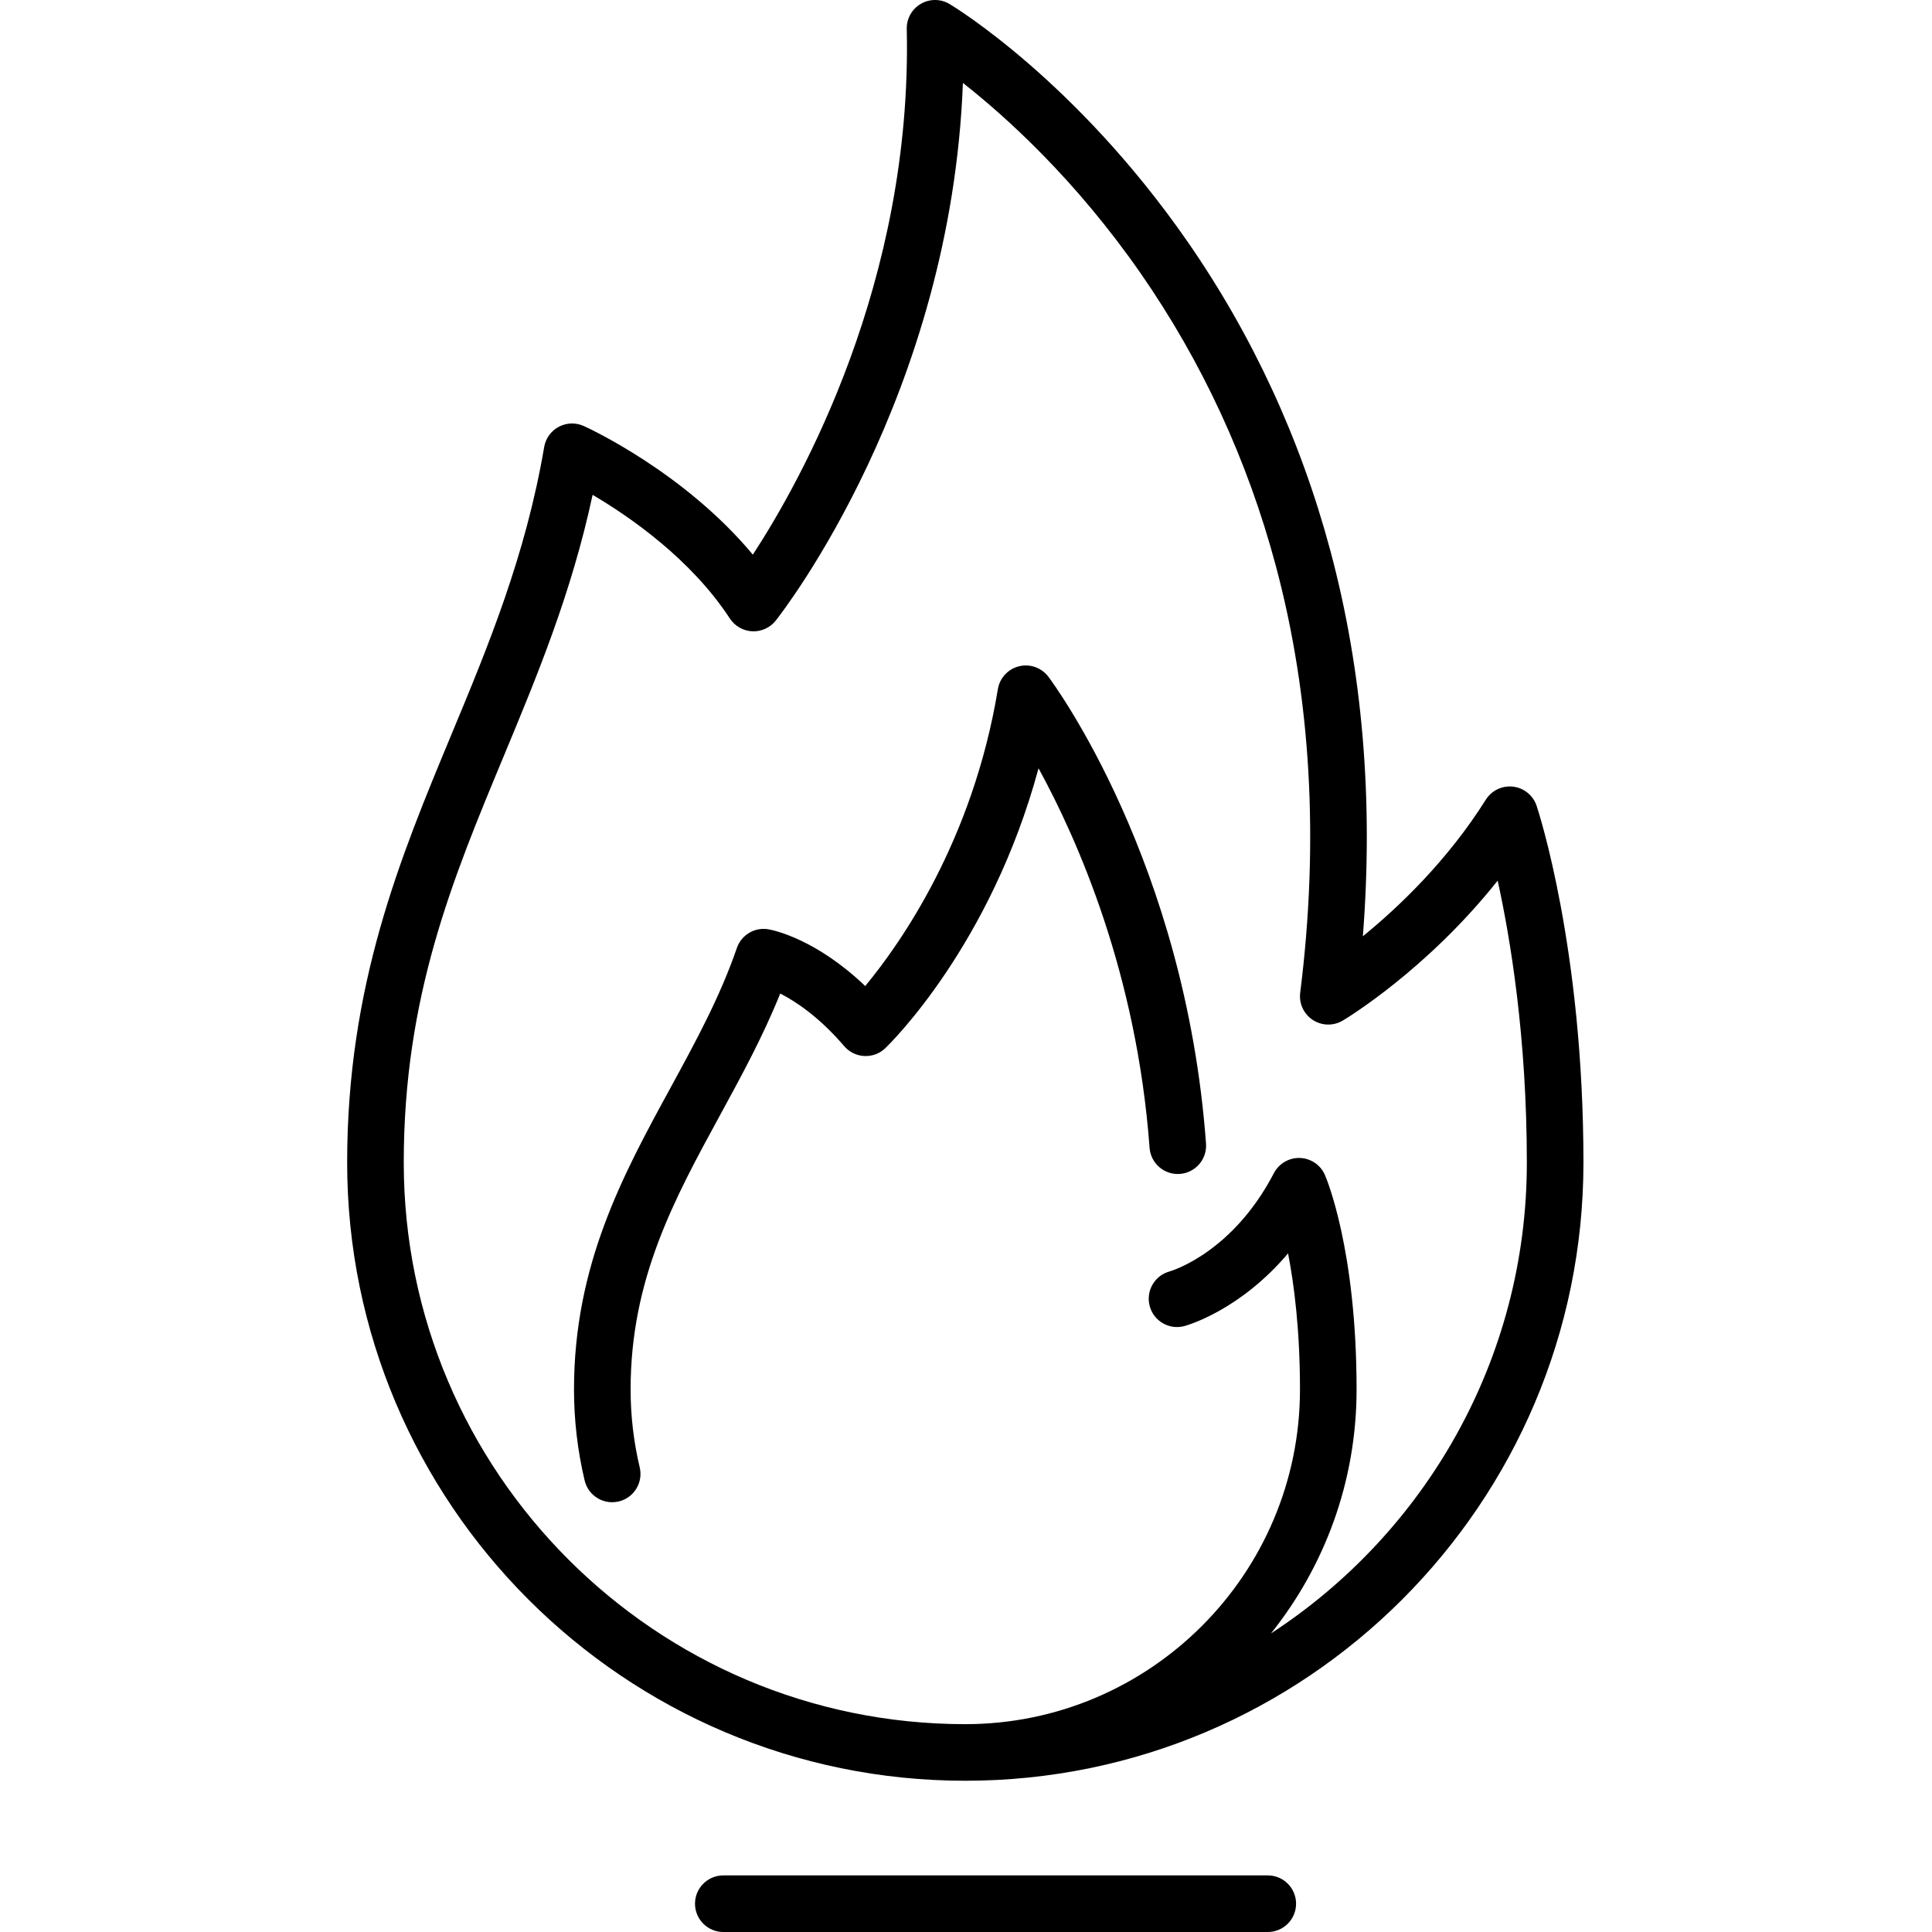 <svg xmlns="http://www.w3.org/2000/svg" id="icon-cooking" version="1.1" viewBox="-92 0 512 512.001">
  <g>
    <path d="M 243.973 497 L 99.684 497 C 95.543 497 92.184 500.359 92.184 504.5 C 92.184 508.645 95.543 512 99.684 512 L 243.973 512 C 248.117 512 251.473 508.645 251.473 504.5 C 251.473 500.359 248.117 497 243.973 497 Z M 243.973 497 " style=" stroke:none;fill-rule:nonzero;fill:rgb(0%,0%,0%);fill-opacity:1;"/>
    <path d="M 315.219 213.551 C 314.301 210.797 311.879 208.82 309 208.473 C 306.121 208.129 303.301 209.473 301.754 211.926 C 291.566 228.125 278.652 240.402 269.172 248.121 C 271.992 212.156 269.105 177.844 260.551 145.906 C 252.625 116.309 239.848 88.699 222.578 63.844 C 193.105 21.426 161.008 1.879 159.656 1.07 C 157.312 -0.336 154.391 -0.359 152.031 1.016 C 149.668 2.391 148.238 4.938 148.301 7.668 C 149.812 74.73 120.254 127.465 107.512 146.984 C 89.234 125.055 63.891 113.434 62.691 112.891 C 60.574 111.934 58.133 112.012 56.082 113.105 C 54.031 114.195 52.602 116.176 52.211 118.469 C 47.285 147.398 37.293 171.426 27.629 194.664 C 14.047 227.324 0 261.098 0 308.105 C 0 398.434 73.488 471.918 163.816 471.918 C 254.141 471.918 327.629 398.434 327.629 308.105 C 327.629 251.43 315.723 215.07 315.219 213.551 Z M 244.82 432.879 C 259.008 415.141 267.508 392.656 267.508 368.227 C 267.508 331.016 259.457 312.152 259.113 311.367 C 257.957 308.723 255.383 306.973 252.496 306.875 C 249.629 306.773 246.922 308.344 245.59 310.906 C 234.688 331.852 218.734 336.719 217.926 336.953 C 213.957 338.047 211.613 342.145 212.684 346.129 C 213.762 350.129 217.875 352.5 221.875 351.422 C 222.609 351.223 236.559 347.301 249.352 332.152 C 250.988 340.59 252.508 352.617 252.508 368.227 C 252.508 417.133 212.719 456.922 163.812 456.922 C 81.758 456.922 15 390.164 15 308.105 C 15 264.094 27.863 233.168 41.48 200.426 C 50.336 179.129 59.461 157.188 65.047 131.137 C 74.914 136.949 91.113 148.145 101.422 163.914 C 102.746 165.934 104.957 167.191 107.367 167.301 C 109.773 167.406 112.094 166.348 113.586 164.457 C 115.586 161.926 160.035 104.66 163.18 21.977 C 174.578 30.926 192.949 47.488 210.262 72.402 C 226.539 95.836 238.586 121.871 246.062 149.789 C 255.438 184.793 257.625 222.906 252.566 263.082 C 252.207 265.926 253.504 268.727 255.902 270.297 C 258.301 271.863 261.387 271.93 263.848 270.461 C 264.895 269.836 286.105 257.016 304.895 233.379 C 308.273 248.703 312.629 274.883 312.629 308.105 C 312.629 360.309 285.605 406.309 244.82 432.879 Z M 244.82 432.879 " style=" stroke:none;fill-rule:nonzero;fill:rgb(0%,0%,0%);fill-opacity:1;"/>
    <path d="M 185.844 179.355 C 184.043 176.953 180.98 175.855 178.062 176.57 C 175.145 177.285 172.934 179.672 172.445 182.637 C 165.816 222.871 146.531 250.164 137.289 261.312 C 124.289 248.875 113.094 246.531 111.695 246.281 C 108.055 245.629 104.484 247.723 103.281 251.219 C 98.777 264.277 92.41 275.949 85.676 288.305 C 73.109 311.344 60.117 335.168 60.117 368.227 C 60.117 376.375 61.066 384.484 62.938 392.344 C 63.758 395.789 66.832 398.105 70.227 398.105 C 70.801 398.105 71.387 398.039 71.973 397.902 C 76 396.941 78.488 392.898 77.531 388.867 C 75.93 382.148 75.117 375.203 75.117 368.227 C 75.117 338.992 86.645 317.859 98.844 295.484 C 104.426 285.246 110.168 274.715 114.77 263.301 C 119.023 265.469 125.168 269.594 131.73 277.25 C 133.07 278.812 135 279.758 137.059 279.859 C 139.121 279.961 141.129 279.207 142.617 277.777 C 143.883 276.562 170.543 250.531 183.223 203.609 C 193.586 222.531 209.25 258.004 212.648 304.172 C 212.953 308.305 216.543 311.41 220.68 311.102 C 224.809 310.797 227.91 307.203 227.609 303.07 C 222.121 228.5 187.324 181.328 185.844 179.355 Z M 185.844 179.355 " style=" stroke:none;fill-rule:nonzero;fill:rgb(0%,0%,0%);fill-opacity:1;"/>
  </g>
</svg>

